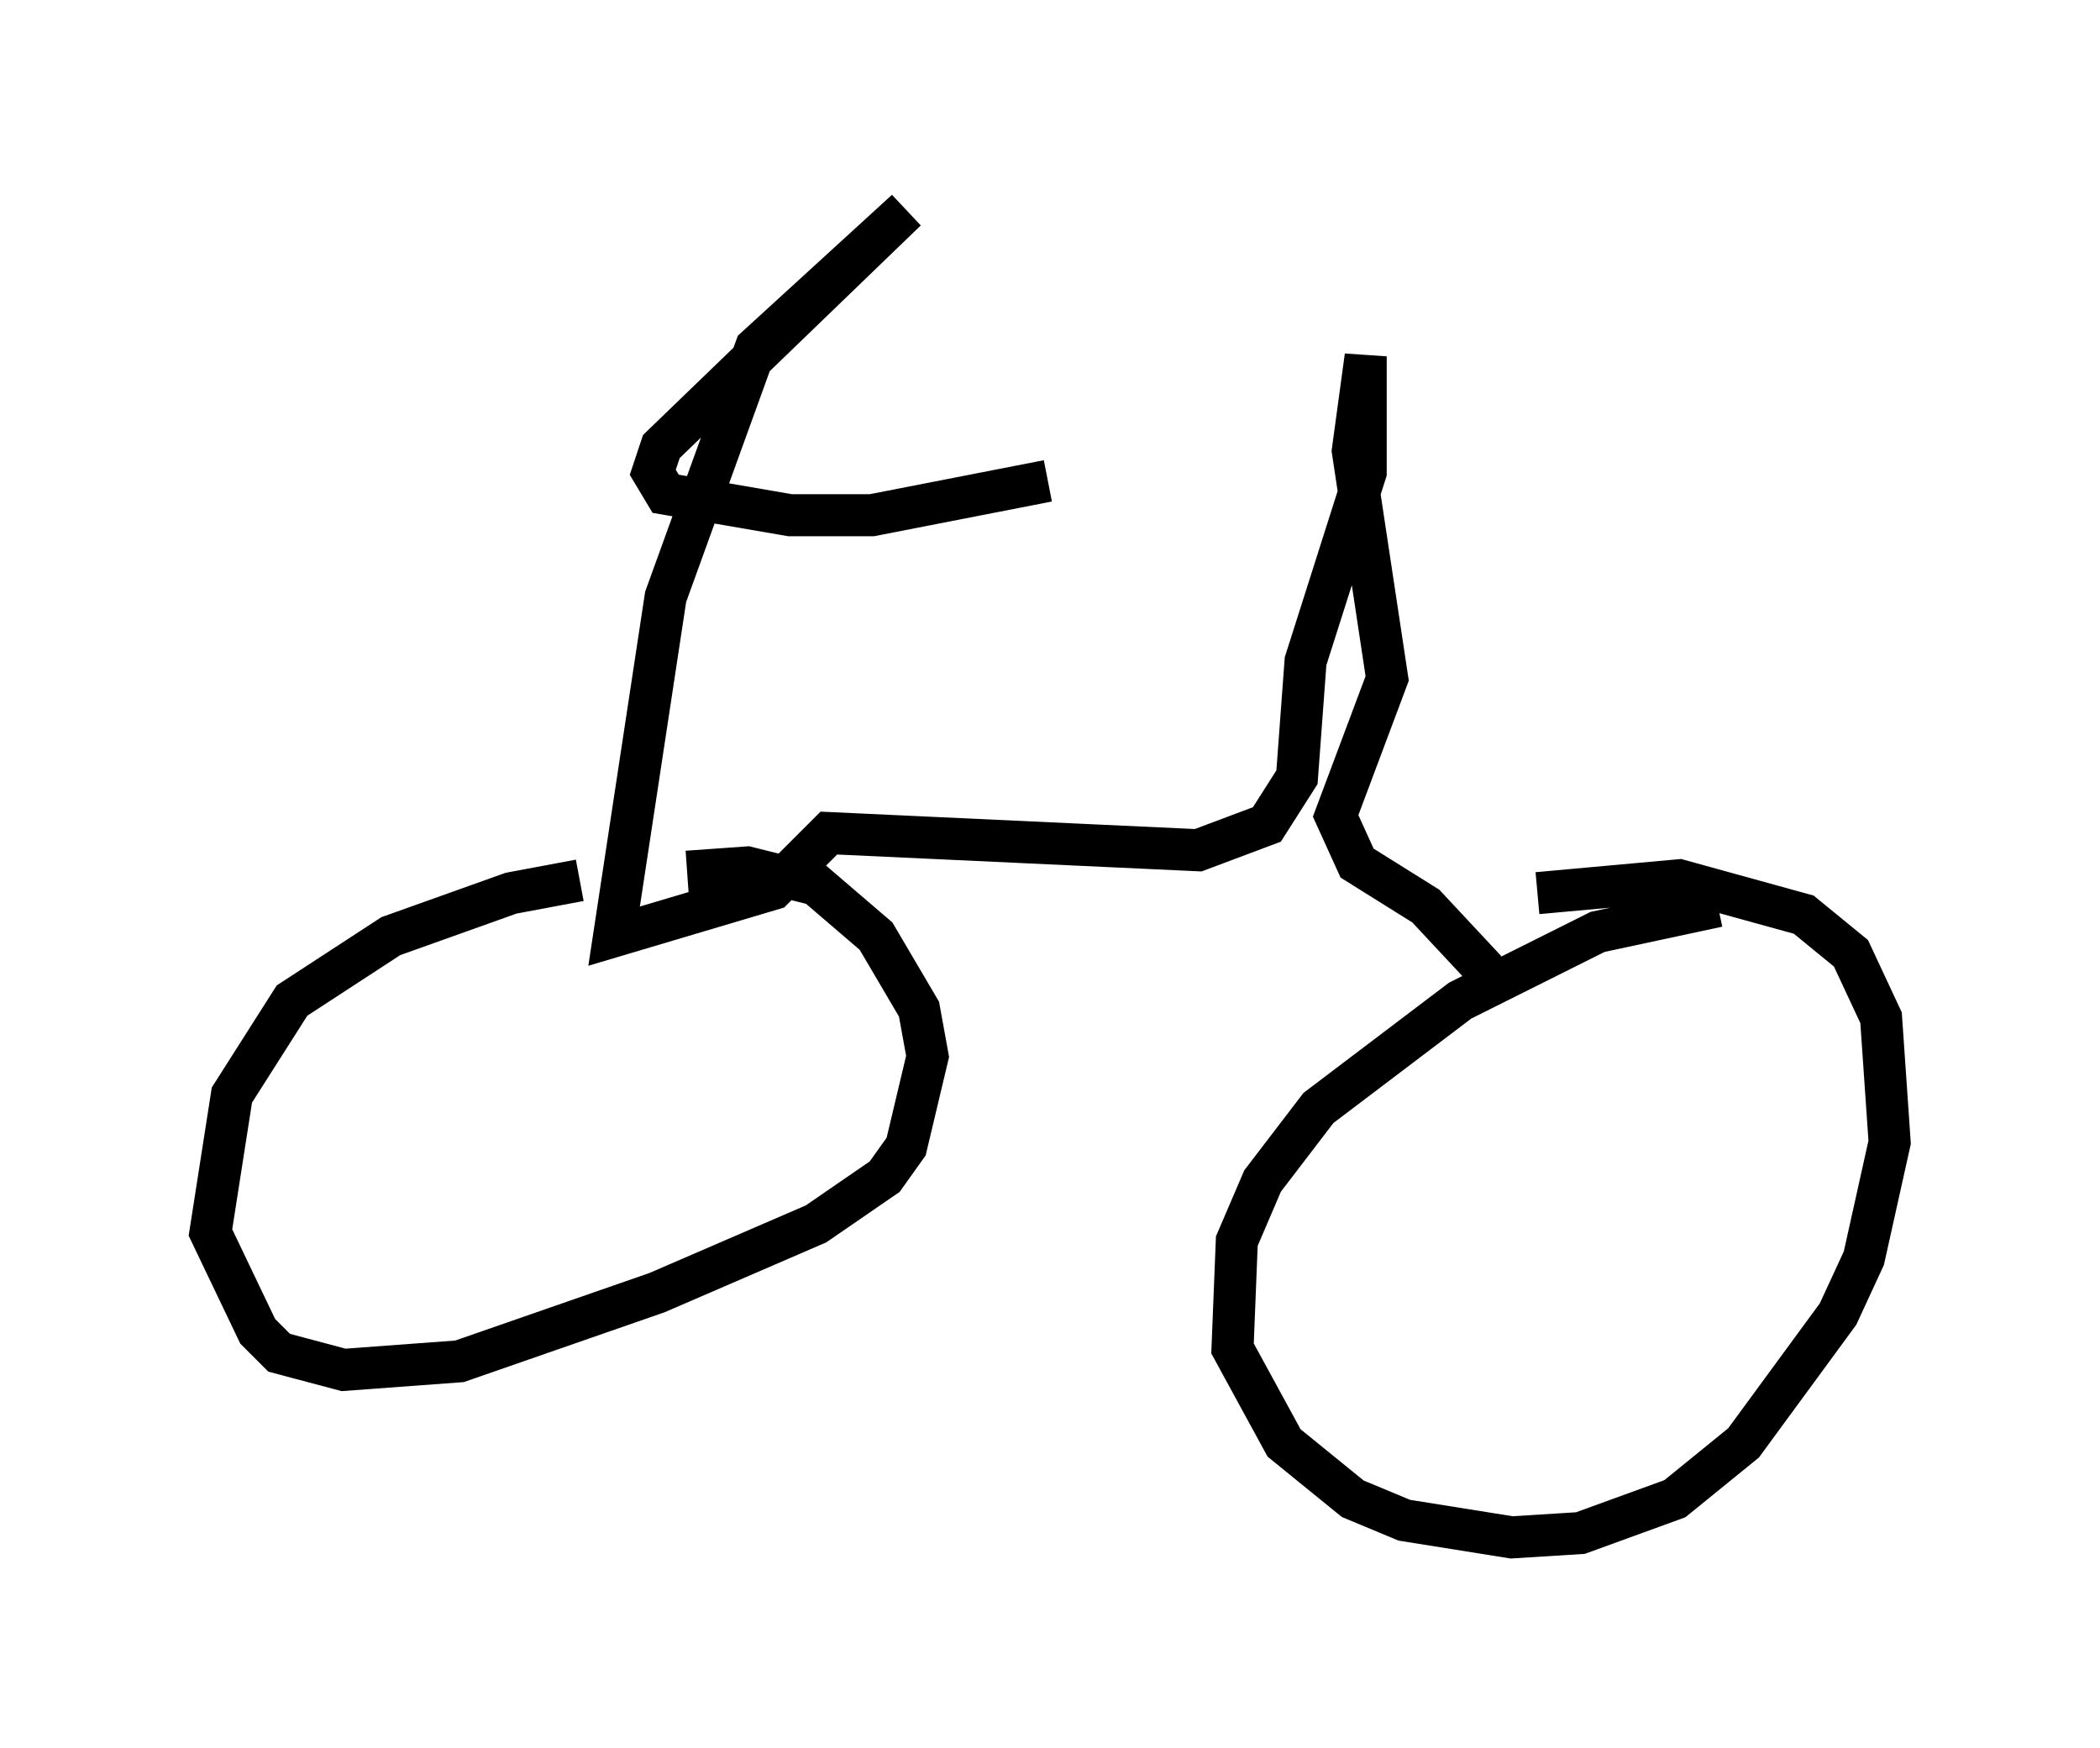 <?xml version="1.0" encoding="utf-8" ?>
<svg baseProfile="full" height="41.544" version="1.1" width="49.915" xmlns="http://www.w3.org/2000/svg" xmlns:ev="http://www.w3.org/2001/xml-events" xmlns:xlink="http://www.w3.org/1999/xlink"><defs /><rect fill="white" height="41.544" width="49.915" x="0" y="0" /><path d="M17.965, 21.027 m-4.185, -0.102 l-1.633, 0.306 -2.858, 1.021 l-2.348, 1.531 -1.429, 2.246 l-0.51, 3.267 1.123, 2.348 l0.51, 0.51 1.531, 0.408 l2.756, -0.204 4.696, -1.633 l3.777, -1.633 1.633, -1.123 l0.51, -0.715 0.51, -2.144 l-0.204, -1.123 -1.021, -1.735 l-1.429, -1.225 -1.633, -0.408 l-1.429, 0.102 m24.5, 0.817 l-2.858, 0.613 -3.267, 1.633 l-3.369, 2.552 -1.327, 1.735 l-0.613, 1.429 -0.102, 2.552 l1.225, 2.246 1.633, 1.327 l1.225, 0.51 2.552, 0.408 l1.633, -0.102 2.246, -0.817 l1.633, -1.327 2.246, -3.063 l0.613, -1.327 0.613, -2.756 l-0.204, -2.96 -0.715, -1.531 l-1.123, -0.919 -2.96, -0.817 l-3.369, 0.306 m-1.225, 1.838 l-1.429, -1.531 -1.633, -1.021 l-0.51, -1.123 1.225, -3.267 l-0.817, -5.41 0.306, -2.246 l0.0, 2.756 -1.429, 4.492 l-0.204, 2.756 -0.715, 1.123 l-1.633, 0.613 -8.779, -0.408 l-1.327, 1.327 -3.777, 1.123 l1.225, -8.065 2.144, -5.921 l3.573, -3.267 -5.819, 5.615 l-0.204, 0.613 0.306, 0.51 l2.96, 0.51 1.94, 0.0 l4.185, -0.817 " fill="none" stroke="black" stroke-width="1" /></svg>